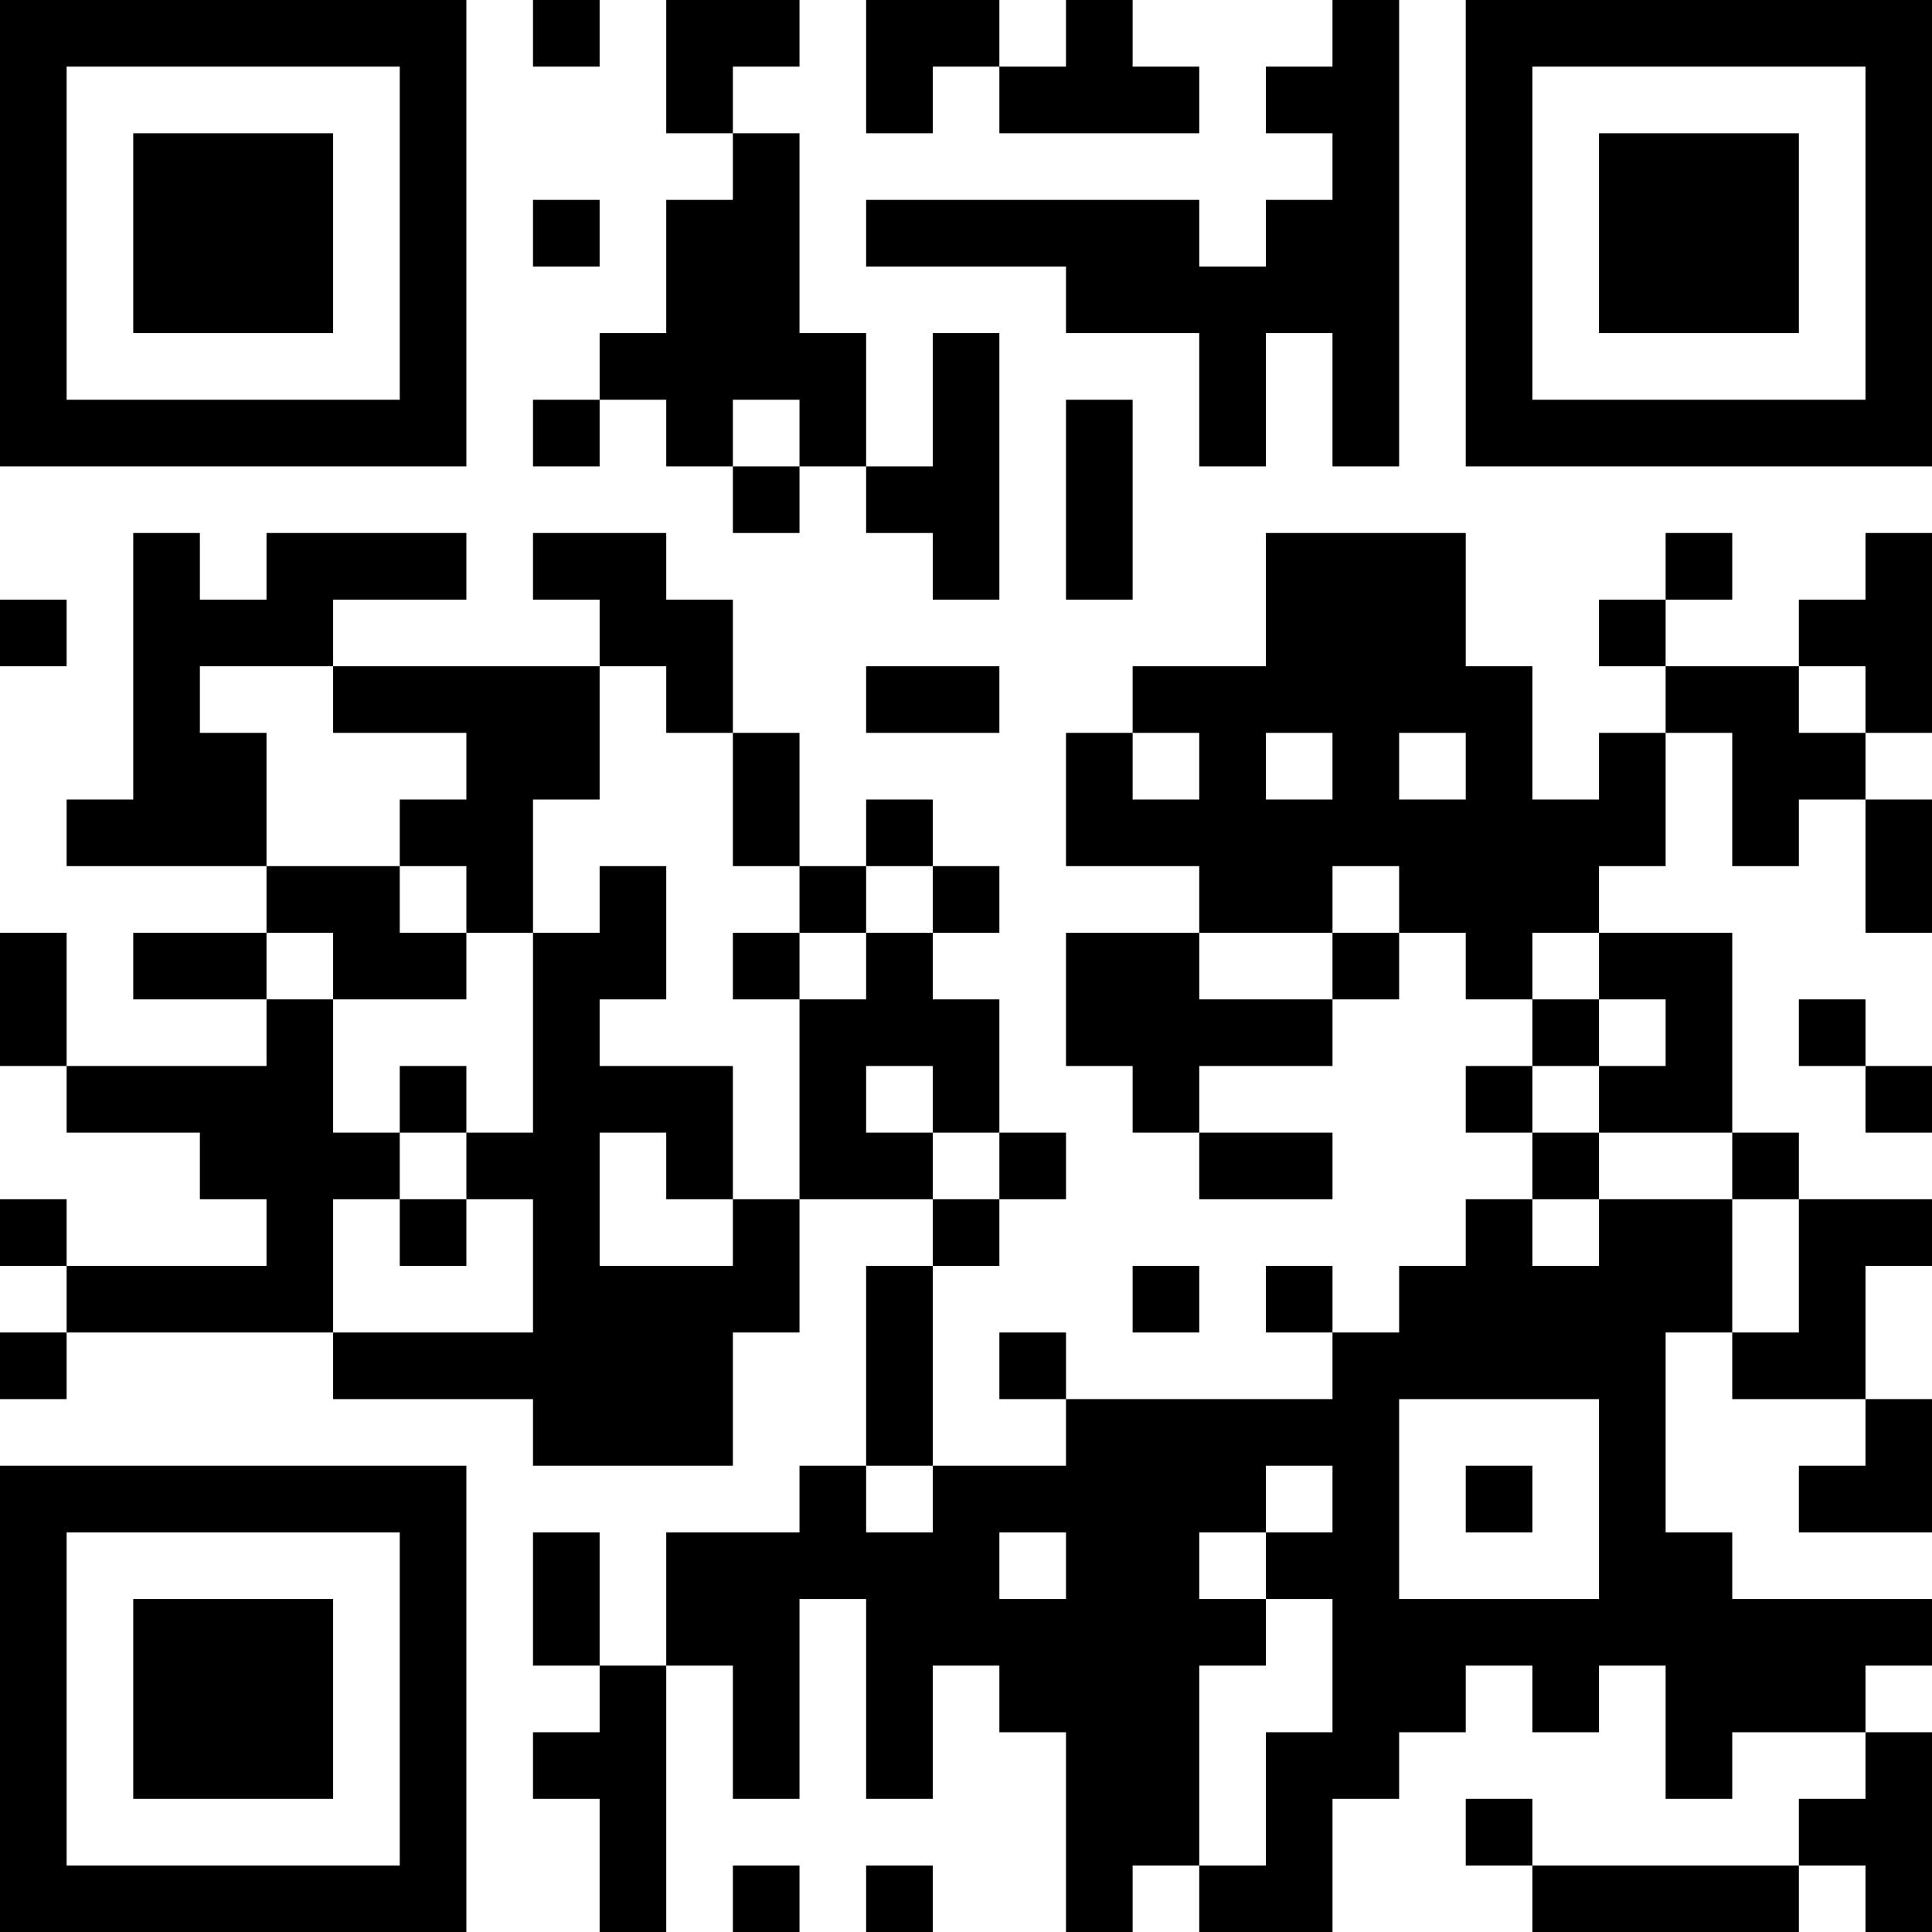 <?xml version="1.0" encoding="UTF-8"?>
<svg xmlns="http://www.w3.org/2000/svg" version="1.1" width="200" height="200" viewBox="0 0 200 200"><rect x="0" y="0" width="200" height="200" fill="#ffffff"/><g transform="scale(6.897)"><g transform="translate(0,0)"><path fill-rule="evenodd" d="M8 0L8 1L9 1L9 0ZM10 0L10 2L11 2L11 3L10 3L10 5L9 5L9 6L8 6L8 7L9 7L9 6L10 6L10 7L11 7L11 8L12 8L12 7L13 7L13 8L14 8L14 9L15 9L15 5L14 5L14 7L13 7L13 5L12 5L12 2L11 2L11 1L12 1L12 0ZM13 0L13 2L14 2L14 1L15 1L15 2L18 2L18 1L17 1L17 0L16 0L16 1L15 1L15 0ZM20 0L20 1L19 1L19 2L20 2L20 3L19 3L19 4L18 4L18 3L13 3L13 4L16 4L16 5L18 5L18 7L19 7L19 5L20 5L20 7L21 7L21 0ZM8 3L8 4L9 4L9 3ZM11 6L11 7L12 7L12 6ZM16 6L16 9L17 9L17 6ZM2 8L2 12L1 12L1 13L4 13L4 14L2 14L2 15L4 15L4 16L1 16L1 14L0 14L0 16L1 16L1 17L3 17L3 18L4 18L4 19L1 19L1 18L0 18L0 19L1 19L1 20L0 20L0 21L1 21L1 20L5 20L5 21L8 21L8 22L11 22L11 20L12 20L12 18L14 18L14 19L13 19L13 22L12 22L12 23L10 23L10 25L9 25L9 23L8 23L8 25L9 25L9 26L8 26L8 27L9 27L9 29L10 29L10 25L11 25L11 27L12 27L12 24L13 24L13 27L14 27L14 25L15 25L15 26L16 26L16 29L17 29L17 28L18 28L18 29L20 29L20 27L21 27L21 26L22 26L22 25L23 25L23 26L24 26L24 25L25 25L25 27L26 27L26 26L28 26L28 27L27 27L27 28L23 28L23 27L22 27L22 28L23 28L23 29L27 29L27 28L28 28L28 29L29 29L29 26L28 26L28 25L29 25L29 24L26 24L26 23L25 23L25 20L26 20L26 21L28 21L28 22L27 22L27 23L29 23L29 21L28 21L28 19L29 19L29 18L27 18L27 17L26 17L26 14L24 14L24 13L25 13L25 11L26 11L26 13L27 13L27 12L28 12L28 14L29 14L29 12L28 12L28 11L29 11L29 8L28 8L28 9L27 9L27 10L25 10L25 9L26 9L26 8L25 8L25 9L24 9L24 10L25 10L25 11L24 11L24 12L23 12L23 10L22 10L22 8L19 8L19 10L17 10L17 11L16 11L16 13L18 13L18 14L16 14L16 16L17 16L17 17L18 17L18 18L20 18L20 17L18 17L18 16L20 16L20 15L21 15L21 14L22 14L22 15L23 15L23 16L22 16L22 17L23 17L23 18L22 18L22 19L21 19L21 20L20 20L20 19L19 19L19 20L20 20L20 21L16 21L16 20L15 20L15 21L16 21L16 22L14 22L14 19L15 19L15 18L16 18L16 17L15 17L15 15L14 15L14 14L15 14L15 13L14 13L14 12L13 12L13 13L12 13L12 11L11 11L11 9L10 9L10 8L8 8L8 9L9 9L9 10L5 10L5 9L7 9L7 8L4 8L4 9L3 9L3 8ZM0 9L0 10L1 10L1 9ZM3 10L3 11L4 11L4 13L6 13L6 14L7 14L7 15L5 15L5 14L4 14L4 15L5 15L5 17L6 17L6 18L5 18L5 20L8 20L8 18L7 18L7 17L8 17L8 14L9 14L9 13L10 13L10 15L9 15L9 16L11 16L11 18L10 18L10 17L9 17L9 19L11 19L11 18L12 18L12 15L13 15L13 14L14 14L14 13L13 13L13 14L12 14L12 13L11 13L11 11L10 11L10 10L9 10L9 12L8 12L8 14L7 14L7 13L6 13L6 12L7 12L7 11L5 11L5 10ZM13 10L13 11L15 11L15 10ZM27 10L27 11L28 11L28 10ZM17 11L17 12L18 12L18 11ZM19 11L19 12L20 12L20 11ZM21 11L21 12L22 12L22 11ZM20 13L20 14L18 14L18 15L20 15L20 14L21 14L21 13ZM11 14L11 15L12 15L12 14ZM23 14L23 15L24 15L24 16L23 16L23 17L24 17L24 18L23 18L23 19L24 19L24 18L26 18L26 20L27 20L27 18L26 18L26 17L24 17L24 16L25 16L25 15L24 15L24 14ZM27 15L27 16L28 16L28 17L29 17L29 16L28 16L28 15ZM6 16L6 17L7 17L7 16ZM13 16L13 17L14 17L14 18L15 18L15 17L14 17L14 16ZM6 18L6 19L7 19L7 18ZM17 19L17 20L18 20L18 19ZM21 21L21 24L24 24L24 21ZM13 22L13 23L14 23L14 22ZM19 22L19 23L18 23L18 24L19 24L19 25L18 25L18 28L19 28L19 26L20 26L20 24L19 24L19 23L20 23L20 22ZM22 22L22 23L23 23L23 22ZM15 23L15 24L16 24L16 23ZM11 28L11 29L12 29L12 28ZM13 28L13 29L14 29L14 28ZM0 0L0 7L7 7L7 0ZM1 1L1 6L6 6L6 1ZM2 2L2 5L5 5L5 2ZM22 0L22 7L29 7L29 0ZM23 1L23 6L28 6L28 1ZM24 2L24 5L27 5L27 2ZM0 22L0 29L7 29L7 22ZM1 23L1 28L6 28L6 23ZM2 24L2 27L5 27L5 24Z" fill="#000000"/></g></g></svg>
